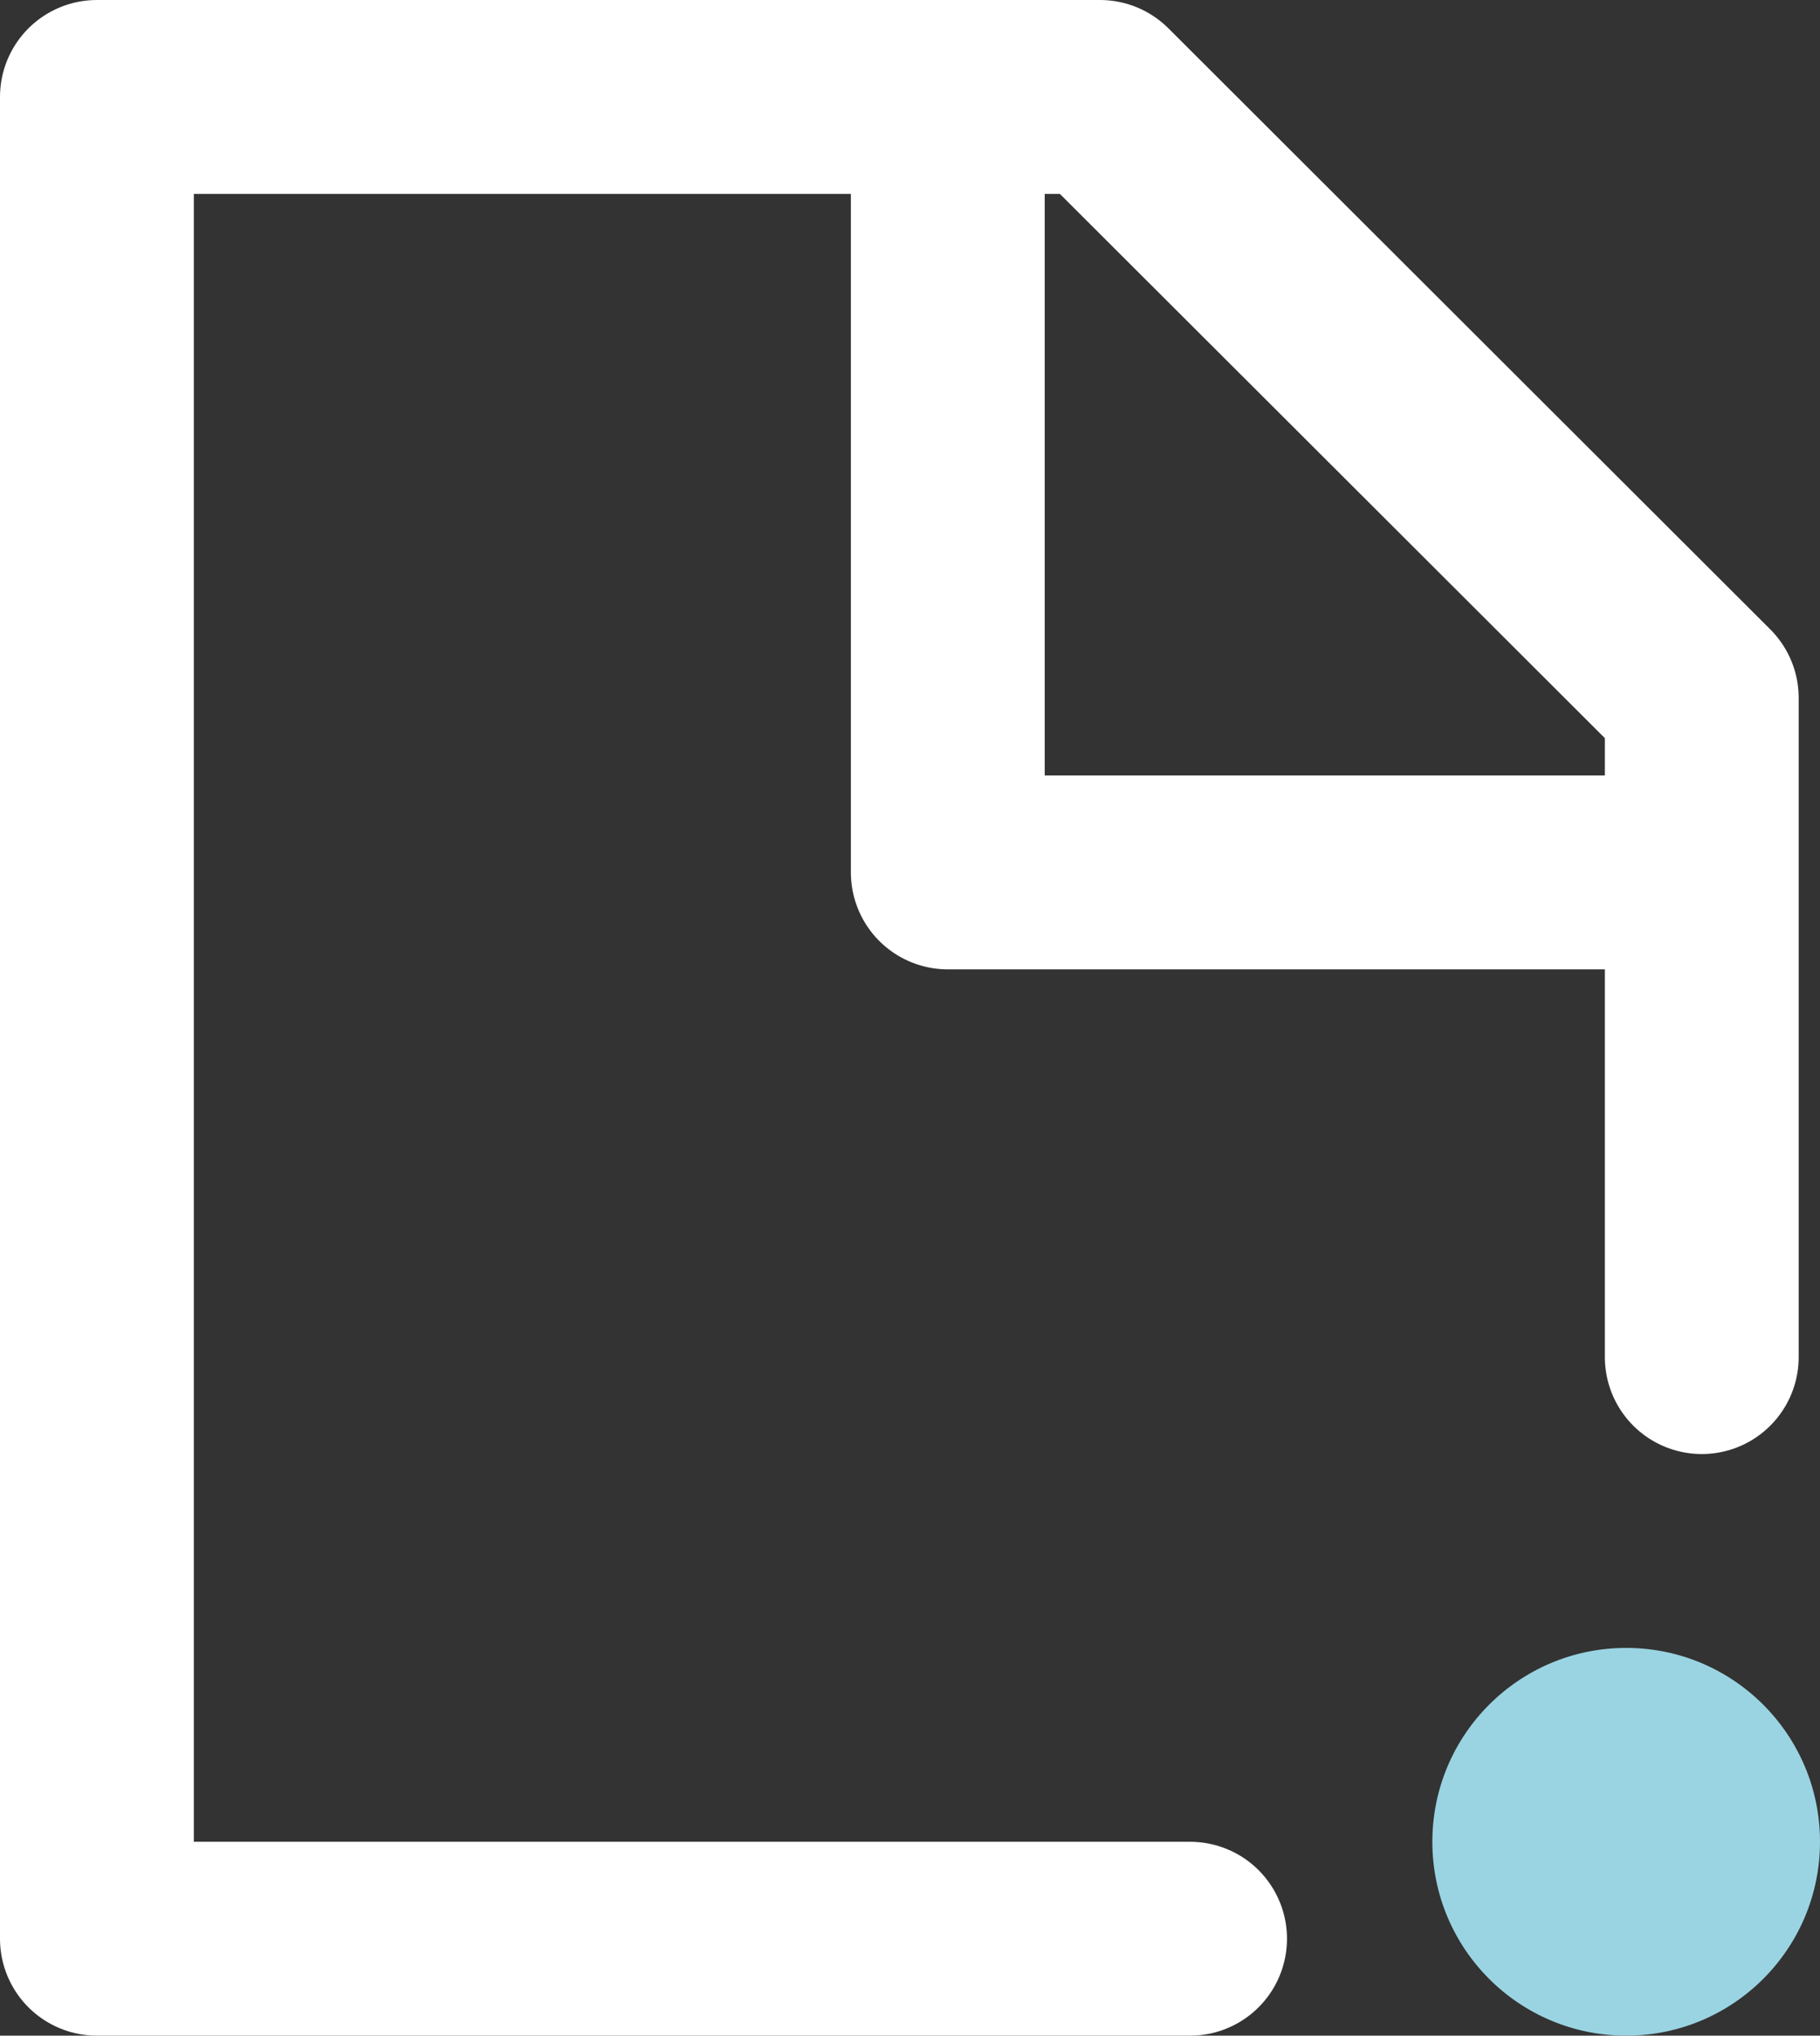 <svg xmlns="http://www.w3.org/2000/svg" viewBox="0 0 18.78 21">
    <rect x="0" y="0" width="18.78" height="21" fill="#333333" stroke="none"/>
    <defs>
        <style>.cls-1{fill:none;stroke:#fff;stroke-linecap:round;stroke-linejoin:round;stroke-width:2px;}.cls-2{fill:#9ad4e2;}</style>
    </defs>
    <g id="Layer_2" data-name="Layer 2">
        <g id="Layer_1-2" data-name="Layer 1">
            <polyline class="cls-1" points="17.56 14 17.56 7.2 11.35 1 1 1 1 20 12.28 20" />
            <polyline class="cls-1" points="9.78 2 9.78 9 16.78 9" />
            <circle class="cls-2" cx="16.78" cy="19" r="2" />
        </g>
    </g>
</svg>